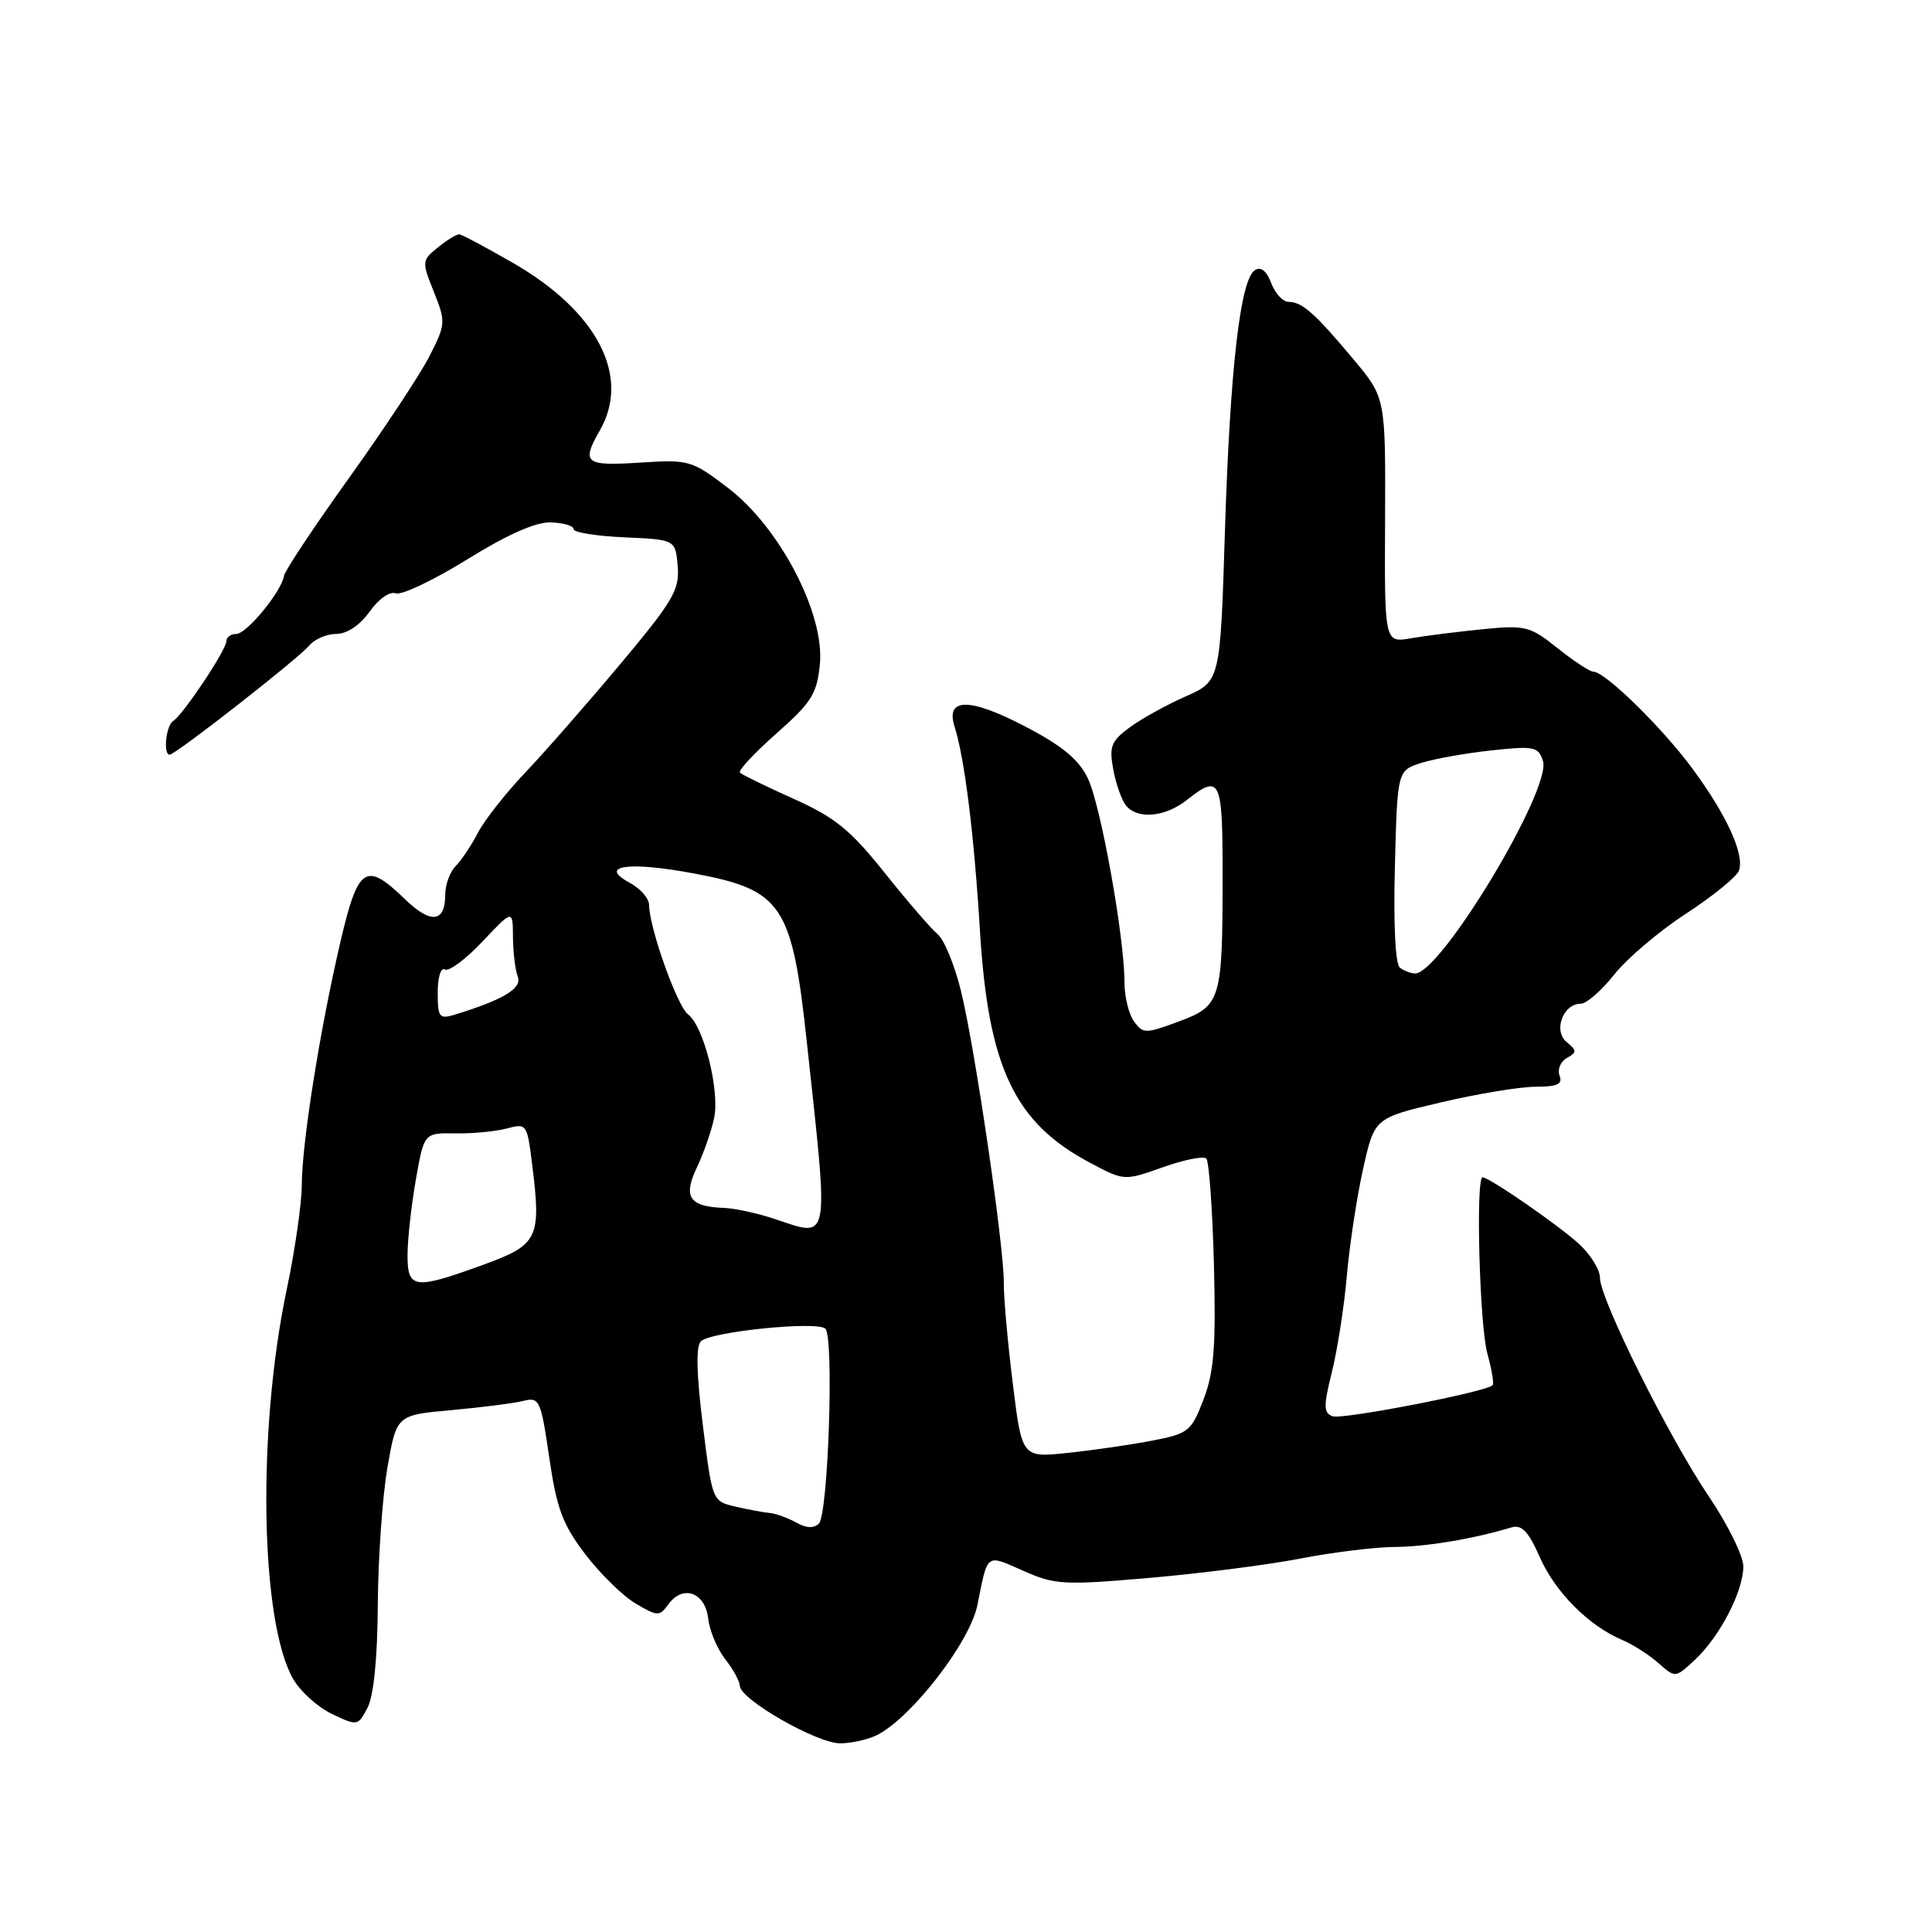 <?xml version="1.0" encoding="UTF-8" standalone="no"?>
<!DOCTYPE svg PUBLIC "-//W3C//DTD SVG 1.1//EN" "http://www.w3.org/Graphics/SVG/1.1/DTD/svg11.dtd" >
<svg xmlns="http://www.w3.org/2000/svg" xmlns:xlink="http://www.w3.org/1999/xlink" version="1.1" viewBox="0 0 256 256">
 <g >
 <path fill="currentColor"
d=" M 116.32 229.85 C 120.94 227.41 128.53 217.54 129.51 212.69 C 130.91 205.69 130.59 205.93 135.59 208.14 C 139.78 210.00 140.97 210.06 152.30 209.08 C 159.01 208.50 168.03 207.35 172.34 206.51 C 176.65 205.68 182.27 204.99 184.84 204.98 C 189.01 204.95 195.28 203.90 200.27 202.39 C 201.63 201.98 202.52 202.91 204.04 206.35 C 206.08 210.98 210.53 215.44 214.97 217.31 C 216.36 217.90 218.51 219.27 219.75 220.37 C 222.00 222.35 222.00 222.35 224.60 219.92 C 227.88 216.86 231.00 210.84 231.00 207.56 C 231.00 206.18 228.94 202.00 226.42 198.27 C 221.11 190.41 212.00 172.12 212.00 169.30 C 212.00 168.24 210.76 166.24 209.25 164.85 C 206.56 162.37 197.34 156.00 196.45 156.00 C 195.52 156.00 196.05 175.65 197.08 179.34 C 197.67 181.46 197.98 183.35 197.78 183.55 C 196.88 184.45 177.82 188.14 176.56 187.66 C 175.37 187.20 175.36 186.32 176.48 181.81 C 177.21 178.89 178.11 173.12 178.47 169.00 C 178.83 164.88 179.81 158.49 180.63 154.82 C 182.13 148.14 182.13 148.14 190.94 146.07 C 195.78 144.93 201.43 144.00 203.48 144.00 C 206.36 144.00 207.08 143.66 206.65 142.53 C 206.34 141.72 206.77 140.67 207.60 140.20 C 208.96 139.44 208.96 139.21 207.58 138.07 C 205.79 136.58 207.11 133.00 209.45 133.00 C 210.21 133.00 212.21 131.26 213.90 129.13 C 215.58 127.00 219.86 123.37 223.40 121.07 C 226.94 118.76 230.09 116.20 230.41 115.38 C 231.21 113.28 228.82 108.02 224.23 101.81 C 220.21 96.37 212.67 89.00 211.13 89.00 C 210.66 89.00 208.53 87.60 206.39 85.89 C 202.74 82.97 202.13 82.82 196.50 83.37 C 193.20 83.70 188.91 84.24 186.98 84.57 C 183.45 85.19 183.45 85.19 183.53 68.94 C 183.60 52.69 183.60 52.69 179.33 47.60 C 174.23 41.50 172.53 40.00 170.74 40.00 C 169.99 40.00 168.96 38.88 168.44 37.51 C 167.83 35.88 167.07 35.29 166.28 35.80 C 164.34 37.04 162.99 48.85 162.31 70.37 C 161.69 90.25 161.69 90.25 157.10 92.28 C 154.57 93.40 151.23 95.25 149.68 96.39 C 147.22 98.21 146.95 98.92 147.52 101.99 C 147.88 103.92 148.64 106.06 149.21 106.75 C 150.75 108.61 154.39 108.27 157.27 106.00 C 161.69 102.52 162.00 103.17 162.00 115.87 C 162.00 132.59 161.80 133.27 156.18 135.36 C 151.78 136.99 151.46 136.99 150.27 135.35 C 149.57 134.40 149.00 132.07 149.00 130.18 C 149.00 124.19 145.85 106.64 144.14 103.12 C 142.93 100.62 140.73 98.80 135.80 96.24 C 128.48 92.42 125.27 92.43 126.48 96.26 C 127.82 100.49 129.07 110.52 129.86 123.50 C 130.97 141.47 134.45 148.78 144.43 154.07 C 148.97 156.48 148.97 156.48 154.08 154.67 C 156.89 153.67 159.48 153.15 159.84 153.51 C 160.20 153.87 160.66 160.19 160.85 167.54 C 161.13 178.38 160.87 181.78 159.48 185.42 C 157.85 189.68 157.50 189.96 152.63 190.90 C 149.81 191.44 144.78 192.17 141.46 192.52 C 135.41 193.15 135.41 193.15 134.20 183.32 C 133.53 177.92 132.99 171.93 133.01 170.00 C 133.05 165.16 129.19 138.85 127.33 131.29 C 126.49 127.87 125.10 124.50 124.24 123.79 C 123.39 123.08 120.23 119.42 117.23 115.66 C 112.69 109.97 110.65 108.31 105.16 105.85 C 101.52 104.21 98.32 102.66 98.05 102.38 C 97.78 102.11 99.95 99.78 102.88 97.19 C 107.54 93.08 108.25 91.95 108.64 88.00 C 109.29 81.34 103.33 69.90 96.50 64.68 C 91.64 60.97 91.31 60.88 84.75 61.30 C 77.49 61.77 77.00 61.36 79.50 57.00 C 83.59 49.84 79.14 41.27 67.98 34.84 C 64.41 32.79 61.21 31.08 60.86 31.05 C 60.51 31.02 59.23 31.80 58.03 32.78 C 55.89 34.51 55.88 34.65 57.49 38.68 C 59.08 42.66 59.06 42.96 56.93 47.15 C 55.72 49.54 50.92 56.81 46.27 63.30 C 41.62 69.79 37.73 75.64 37.63 76.30 C 37.32 78.36 32.69 84.00 31.31 84.00 C 30.59 84.00 30.00 84.43 30.00 84.95 C 30.00 86.11 24.26 94.72 22.95 95.53 C 21.99 96.12 21.59 100.00 22.48 100.00 C 23.26 100.00 39.52 87.28 40.95 85.56 C 41.66 84.70 43.28 84.00 44.55 84.00 C 45.97 84.00 47.68 82.86 48.97 81.05 C 50.17 79.36 51.66 78.32 52.44 78.62 C 53.19 78.90 57.44 76.89 61.88 74.14 C 67.20 70.84 70.98 69.16 72.97 69.22 C 74.64 69.27 76.00 69.67 76.00 70.11 C 76.00 70.55 79.04 71.04 82.75 71.20 C 89.50 71.50 89.50 71.50 89.80 75.03 C 90.06 78.16 89.20 79.63 82.16 88.03 C 77.80 93.24 72.13 99.71 69.55 102.42 C 66.98 105.13 64.17 108.71 63.31 110.37 C 62.45 112.04 61.12 114.02 60.37 114.77 C 59.62 115.53 59.00 117.21 59.00 118.51 C 59.00 122.27 57.09 122.48 53.62 119.11 C 48.46 114.12 47.45 114.79 45.12 124.75 C 42.41 136.33 40.01 151.41 39.99 157.00 C 39.98 159.47 39.08 165.70 38.00 170.84 C 34.05 189.52 34.48 214.93 38.86 222.50 C 39.82 224.15 42.13 226.23 44.01 227.12 C 47.36 228.72 47.44 228.70 48.71 226.26 C 49.52 224.69 50.02 219.67 50.06 212.64 C 50.10 206.51 50.67 198.35 51.33 194.50 C 52.54 187.50 52.54 187.50 59.81 186.85 C 63.80 186.49 68.09 185.94 69.34 185.63 C 71.48 185.09 71.66 185.48 72.78 193.14 C 73.76 199.89 74.55 202.00 77.55 205.94 C 79.53 208.54 82.54 211.48 84.23 212.48 C 87.15 214.20 87.38 214.20 88.58 212.56 C 90.50 209.93 93.44 211.00 93.84 214.46 C 94.02 216.08 95.03 218.50 96.09 219.84 C 97.14 221.17 98.01 222.77 98.03 223.38 C 98.07 225.18 108.23 231.00 111.31 231.00 C 112.86 231.00 115.11 230.48 116.32 229.85 Z  M 105.51 201.75 C 104.41 201.14 102.84 200.56 102.01 200.48 C 101.18 200.41 99.12 200.02 97.44 199.63 C 94.39 198.93 94.38 198.90 93.13 188.83 C 92.28 182.04 92.20 178.40 92.87 177.73 C 94.15 176.45 108.21 175.02 109.36 176.05 C 110.53 177.10 109.75 200.66 108.50 201.89 C 107.84 202.54 106.82 202.49 105.51 201.75 Z  M 54.00 166.33 C 54.00 164.31 54.49 159.84 55.09 156.38 C 56.19 150.11 56.19 150.11 60.34 150.18 C 62.63 150.22 65.70 149.92 67.17 149.53 C 69.76 148.82 69.85 148.94 70.50 154.18 C 71.74 164.11 71.35 164.93 64.00 167.60 C 54.91 170.91 54.00 170.80 54.00 166.33 Z  M 102.50 161.47 C 100.30 160.75 97.38 160.11 96.00 160.06 C 91.32 159.89 90.47 158.63 92.35 154.67 C 93.27 152.74 94.30 149.77 94.64 148.07 C 95.37 144.40 93.23 135.95 91.17 134.41 C 89.73 133.33 86.04 122.96 86.01 119.92 C 86.01 119.05 84.84 117.72 83.42 116.96 C 79.19 114.69 83.28 114.11 91.97 115.74 C 103.65 117.93 104.94 119.85 106.90 138.00 C 109.85 165.30 110.10 163.98 102.50 161.47 Z  M 58.00 131.51 C 58.00 129.49 58.42 128.14 58.94 128.46 C 59.46 128.78 61.70 127.12 63.92 124.77 C 67.95 120.50 67.95 120.50 67.97 124.17 C 67.99 126.19 68.27 128.55 68.61 129.42 C 69.20 130.97 66.68 132.48 60.25 134.45 C 58.20 135.07 58.00 134.81 58.00 131.51 Z  M 185.50 128.23 C 184.89 127.79 184.63 122.51 184.83 114.80 C 185.16 102.10 185.16 102.10 188.33 101.09 C 190.07 100.54 194.27 99.79 197.65 99.43 C 203.28 98.82 203.85 98.94 204.45 100.83 C 205.63 104.56 190.88 129.06 187.50 128.99 C 186.95 128.98 186.05 128.64 185.50 128.23 Z "/>
</g>
</svg>